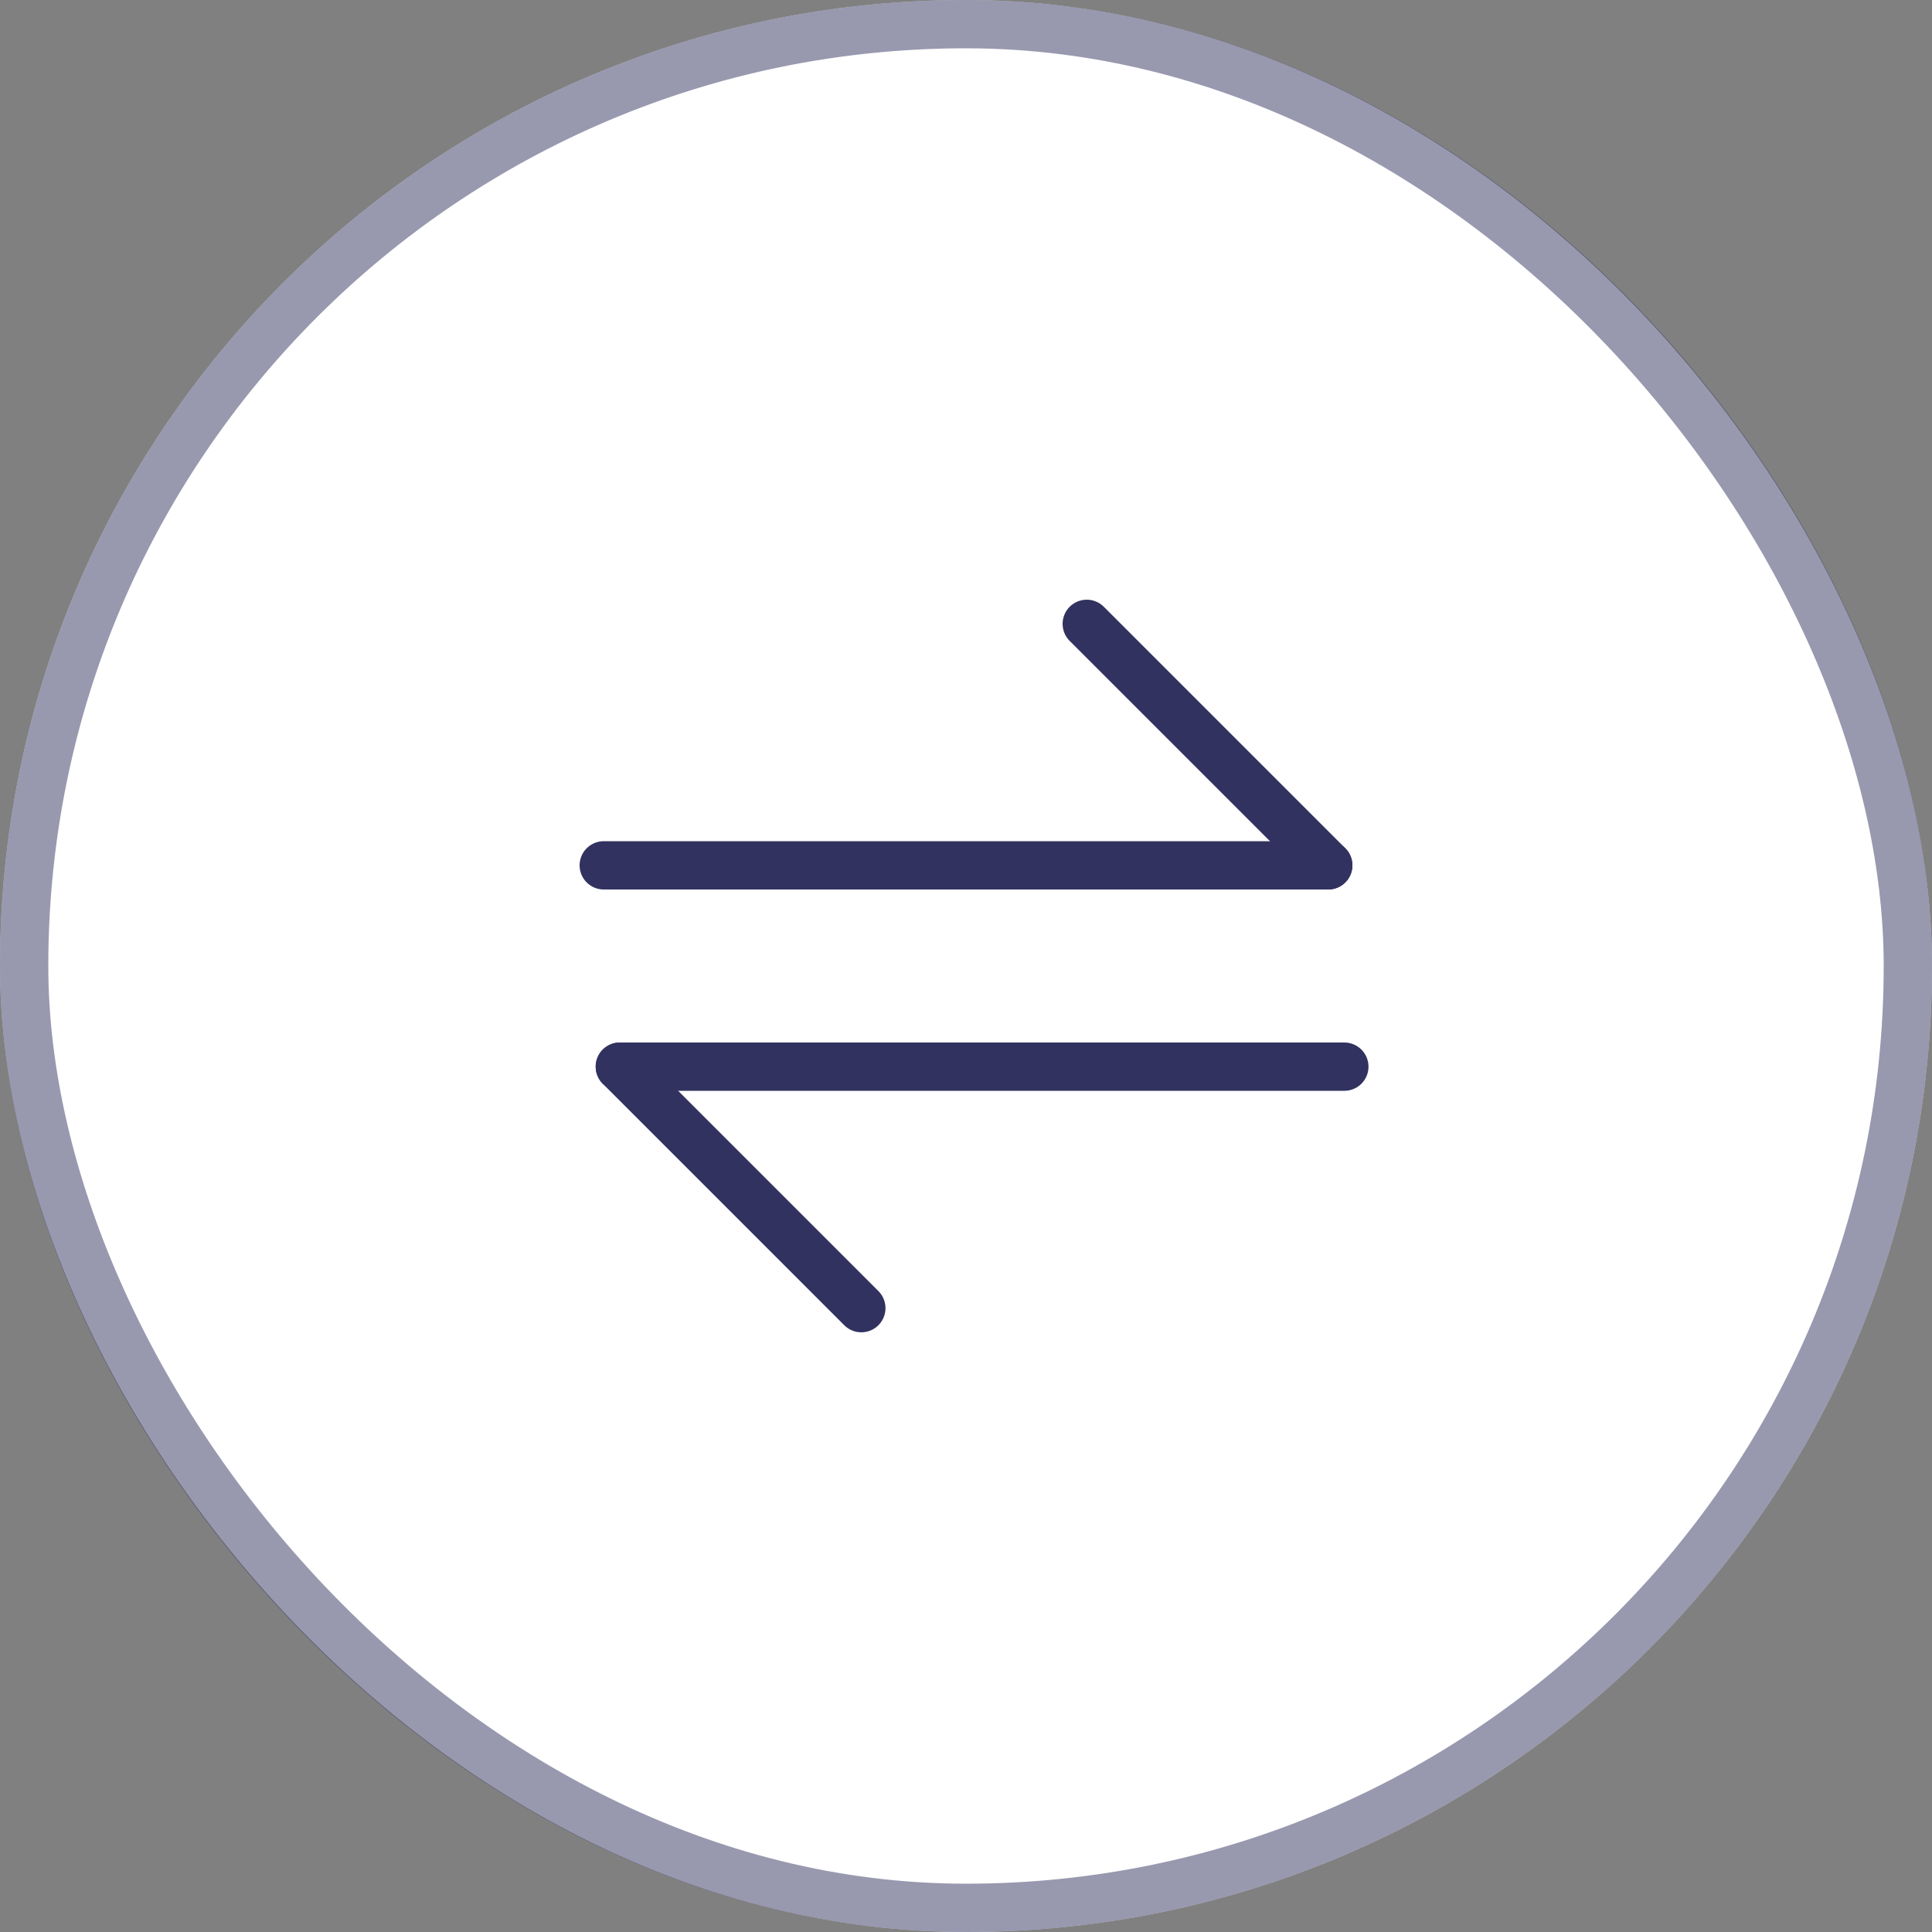 <svg width="40" height="40" viewBox="0 0 40 40" fill="none" xmlns="http://www.w3.org/2000/svg">
<rect x="0" y="0" width="40" height="40" fill="#808080" stroke="none"/>
<rect width="40" height="40" rx="20" fill="white"/>
<rect x="0.5" y="0.5" width="39" height="39" rx="19.5" stroke="#323260" stroke-opacity="0.5"/>
<path d="M10 10H30V30H10V10Z" fill="white" fill-opacity="0.01"/>
<path d="M27.5 17.916H12.5" stroke="#323260" stroke-linecap="round" stroke-linejoin="round"/>
<path d="M22.5 12.916L27.5 17.916" stroke="#323260" stroke-linecap="round" stroke-linejoin="round"/>
<path d="M12.833 22.084H27.833" stroke="#323260" stroke-linecap="round" stroke-linejoin="round"/>
<path d="M12.833 22.084L17.833 27.084" stroke="#323260" stroke-linecap="round" stroke-linejoin="round"/>
</svg>

